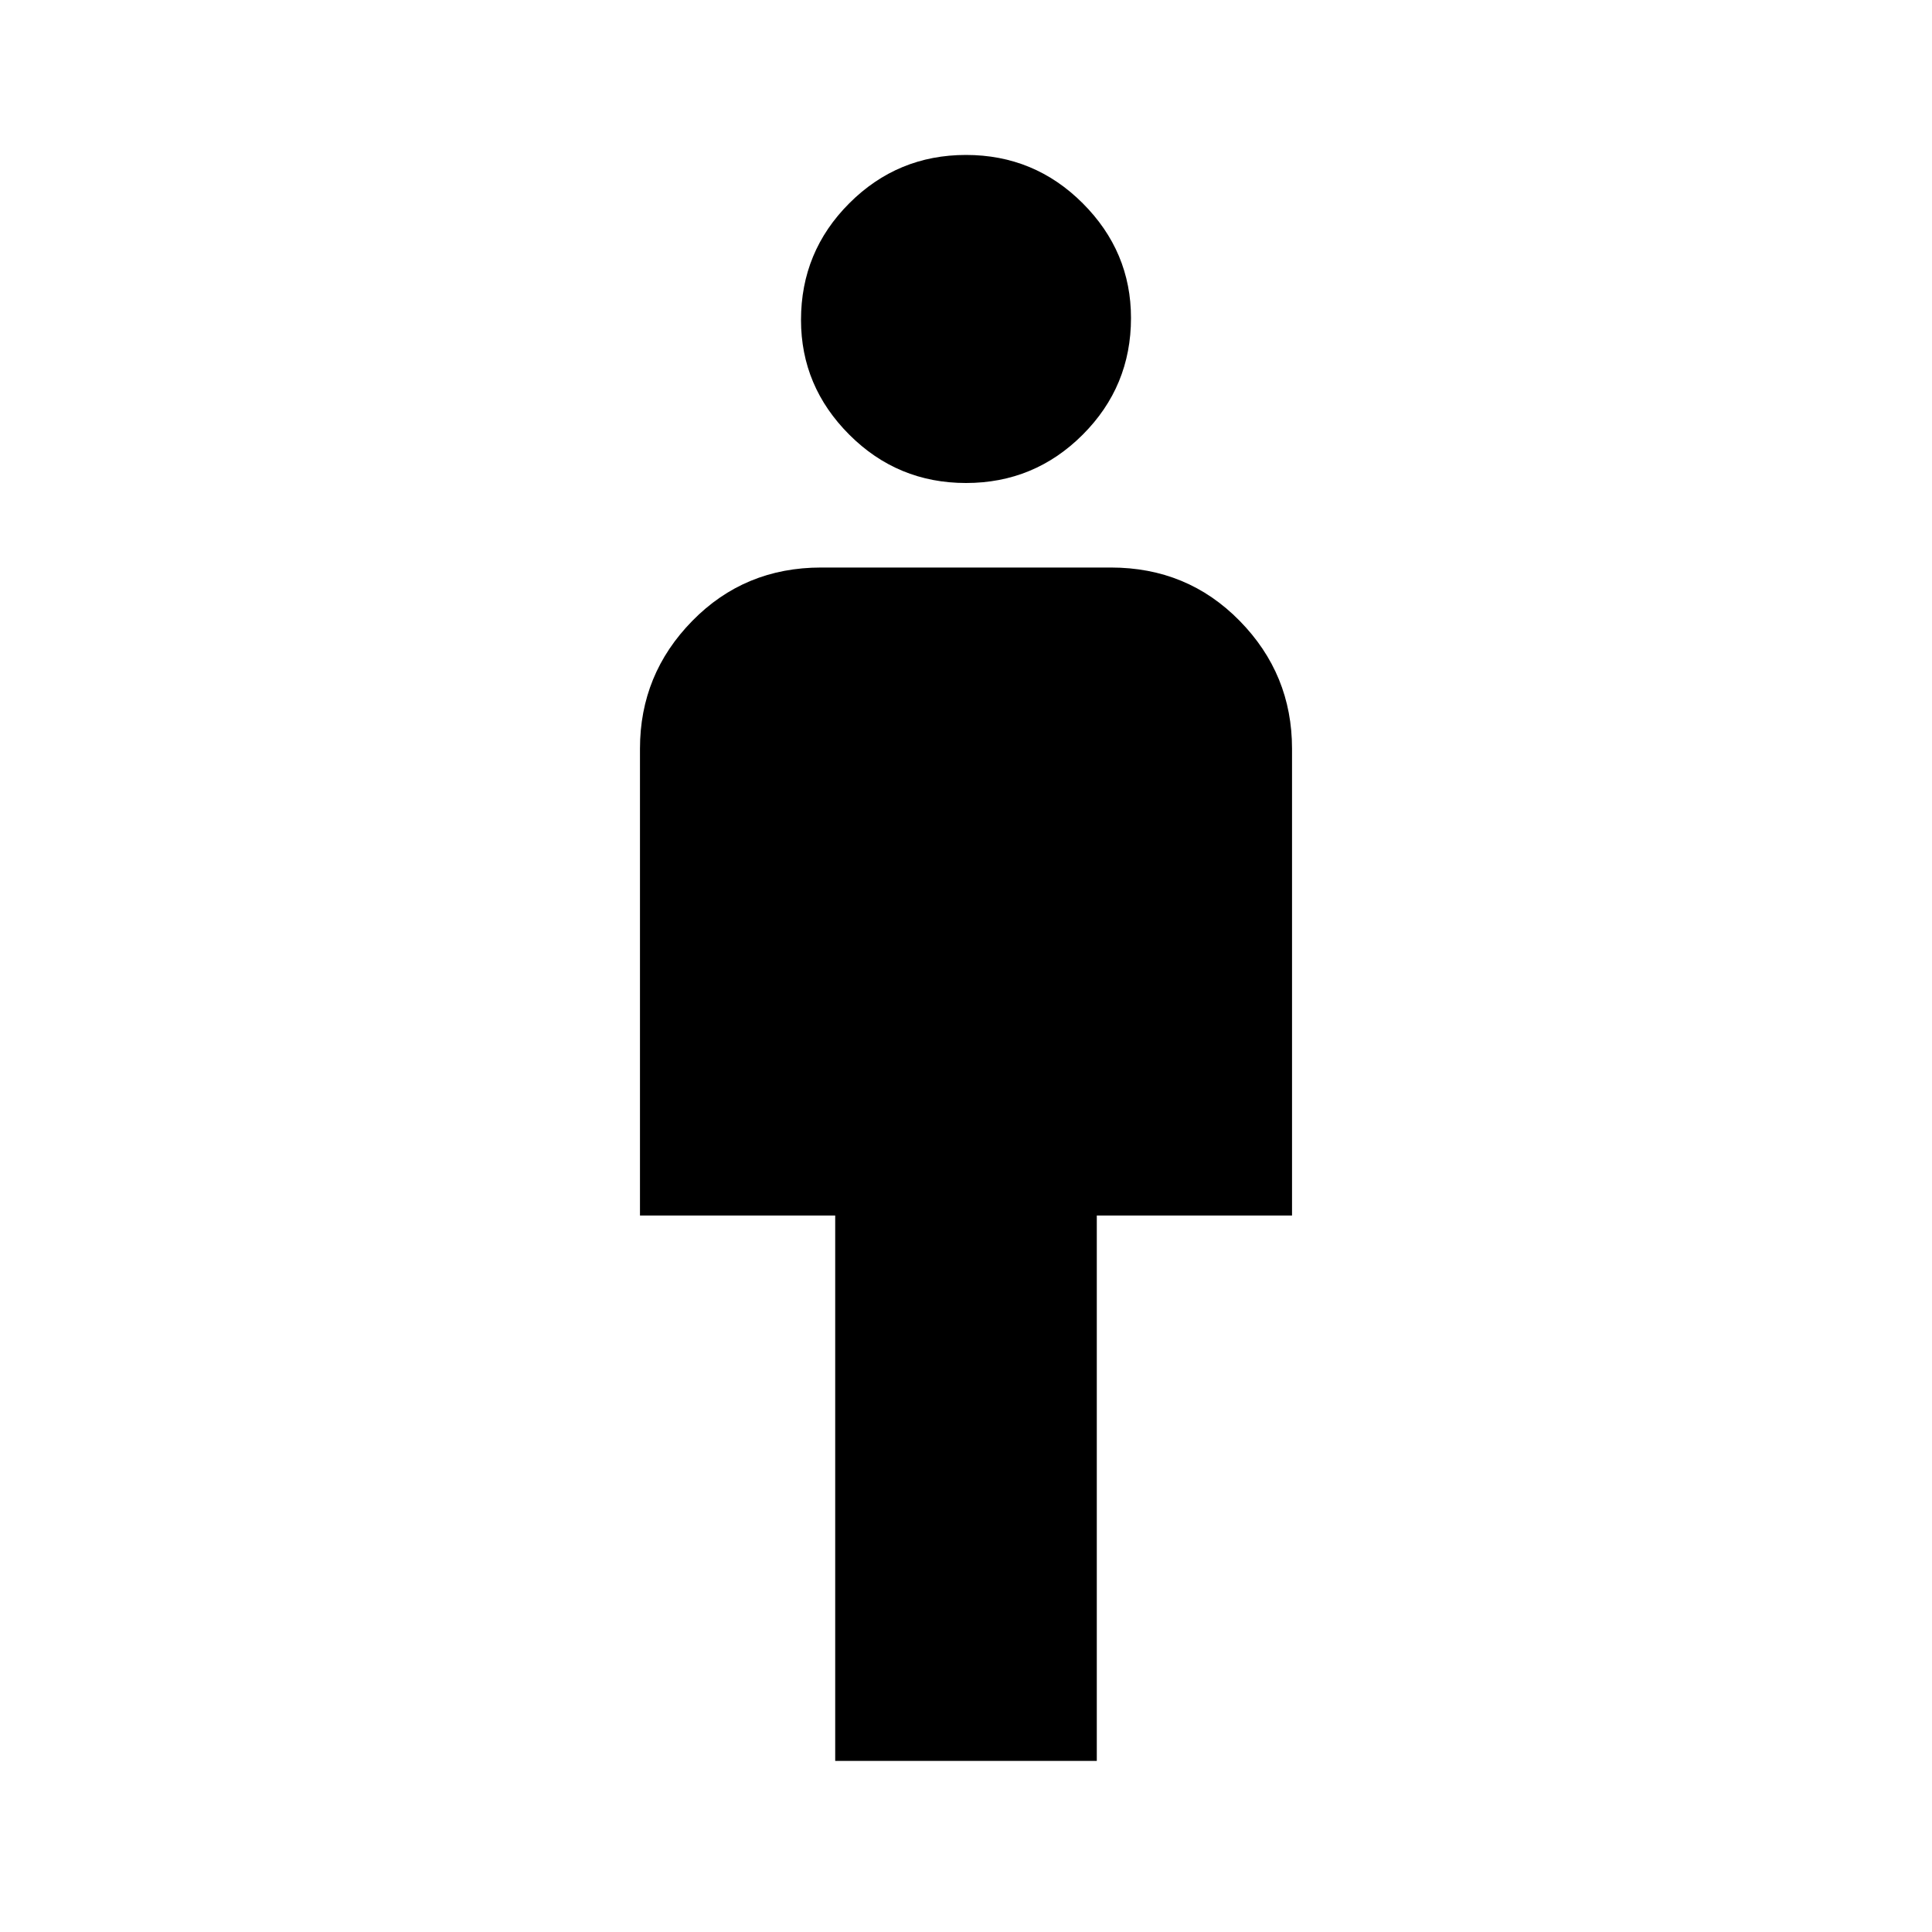 <svg xmlns="http://www.w3.org/2000/svg" height="20" width="20"><path d="M8.646 18.229v-5.646H6.625V7.75q0-.771.542-1.323.541-.552 1.333-.552h3q.792 0 1.333.552.542.552.542 1.323v4.833h-2.021v5.646ZM10 5q-.708 0-1.208-.5t-.5-1.188q0-.708.5-1.208t1.208-.5q.708 0 1.208.5t.5 1.188q0 .708-.5 1.208T10 5Z"/></svg>